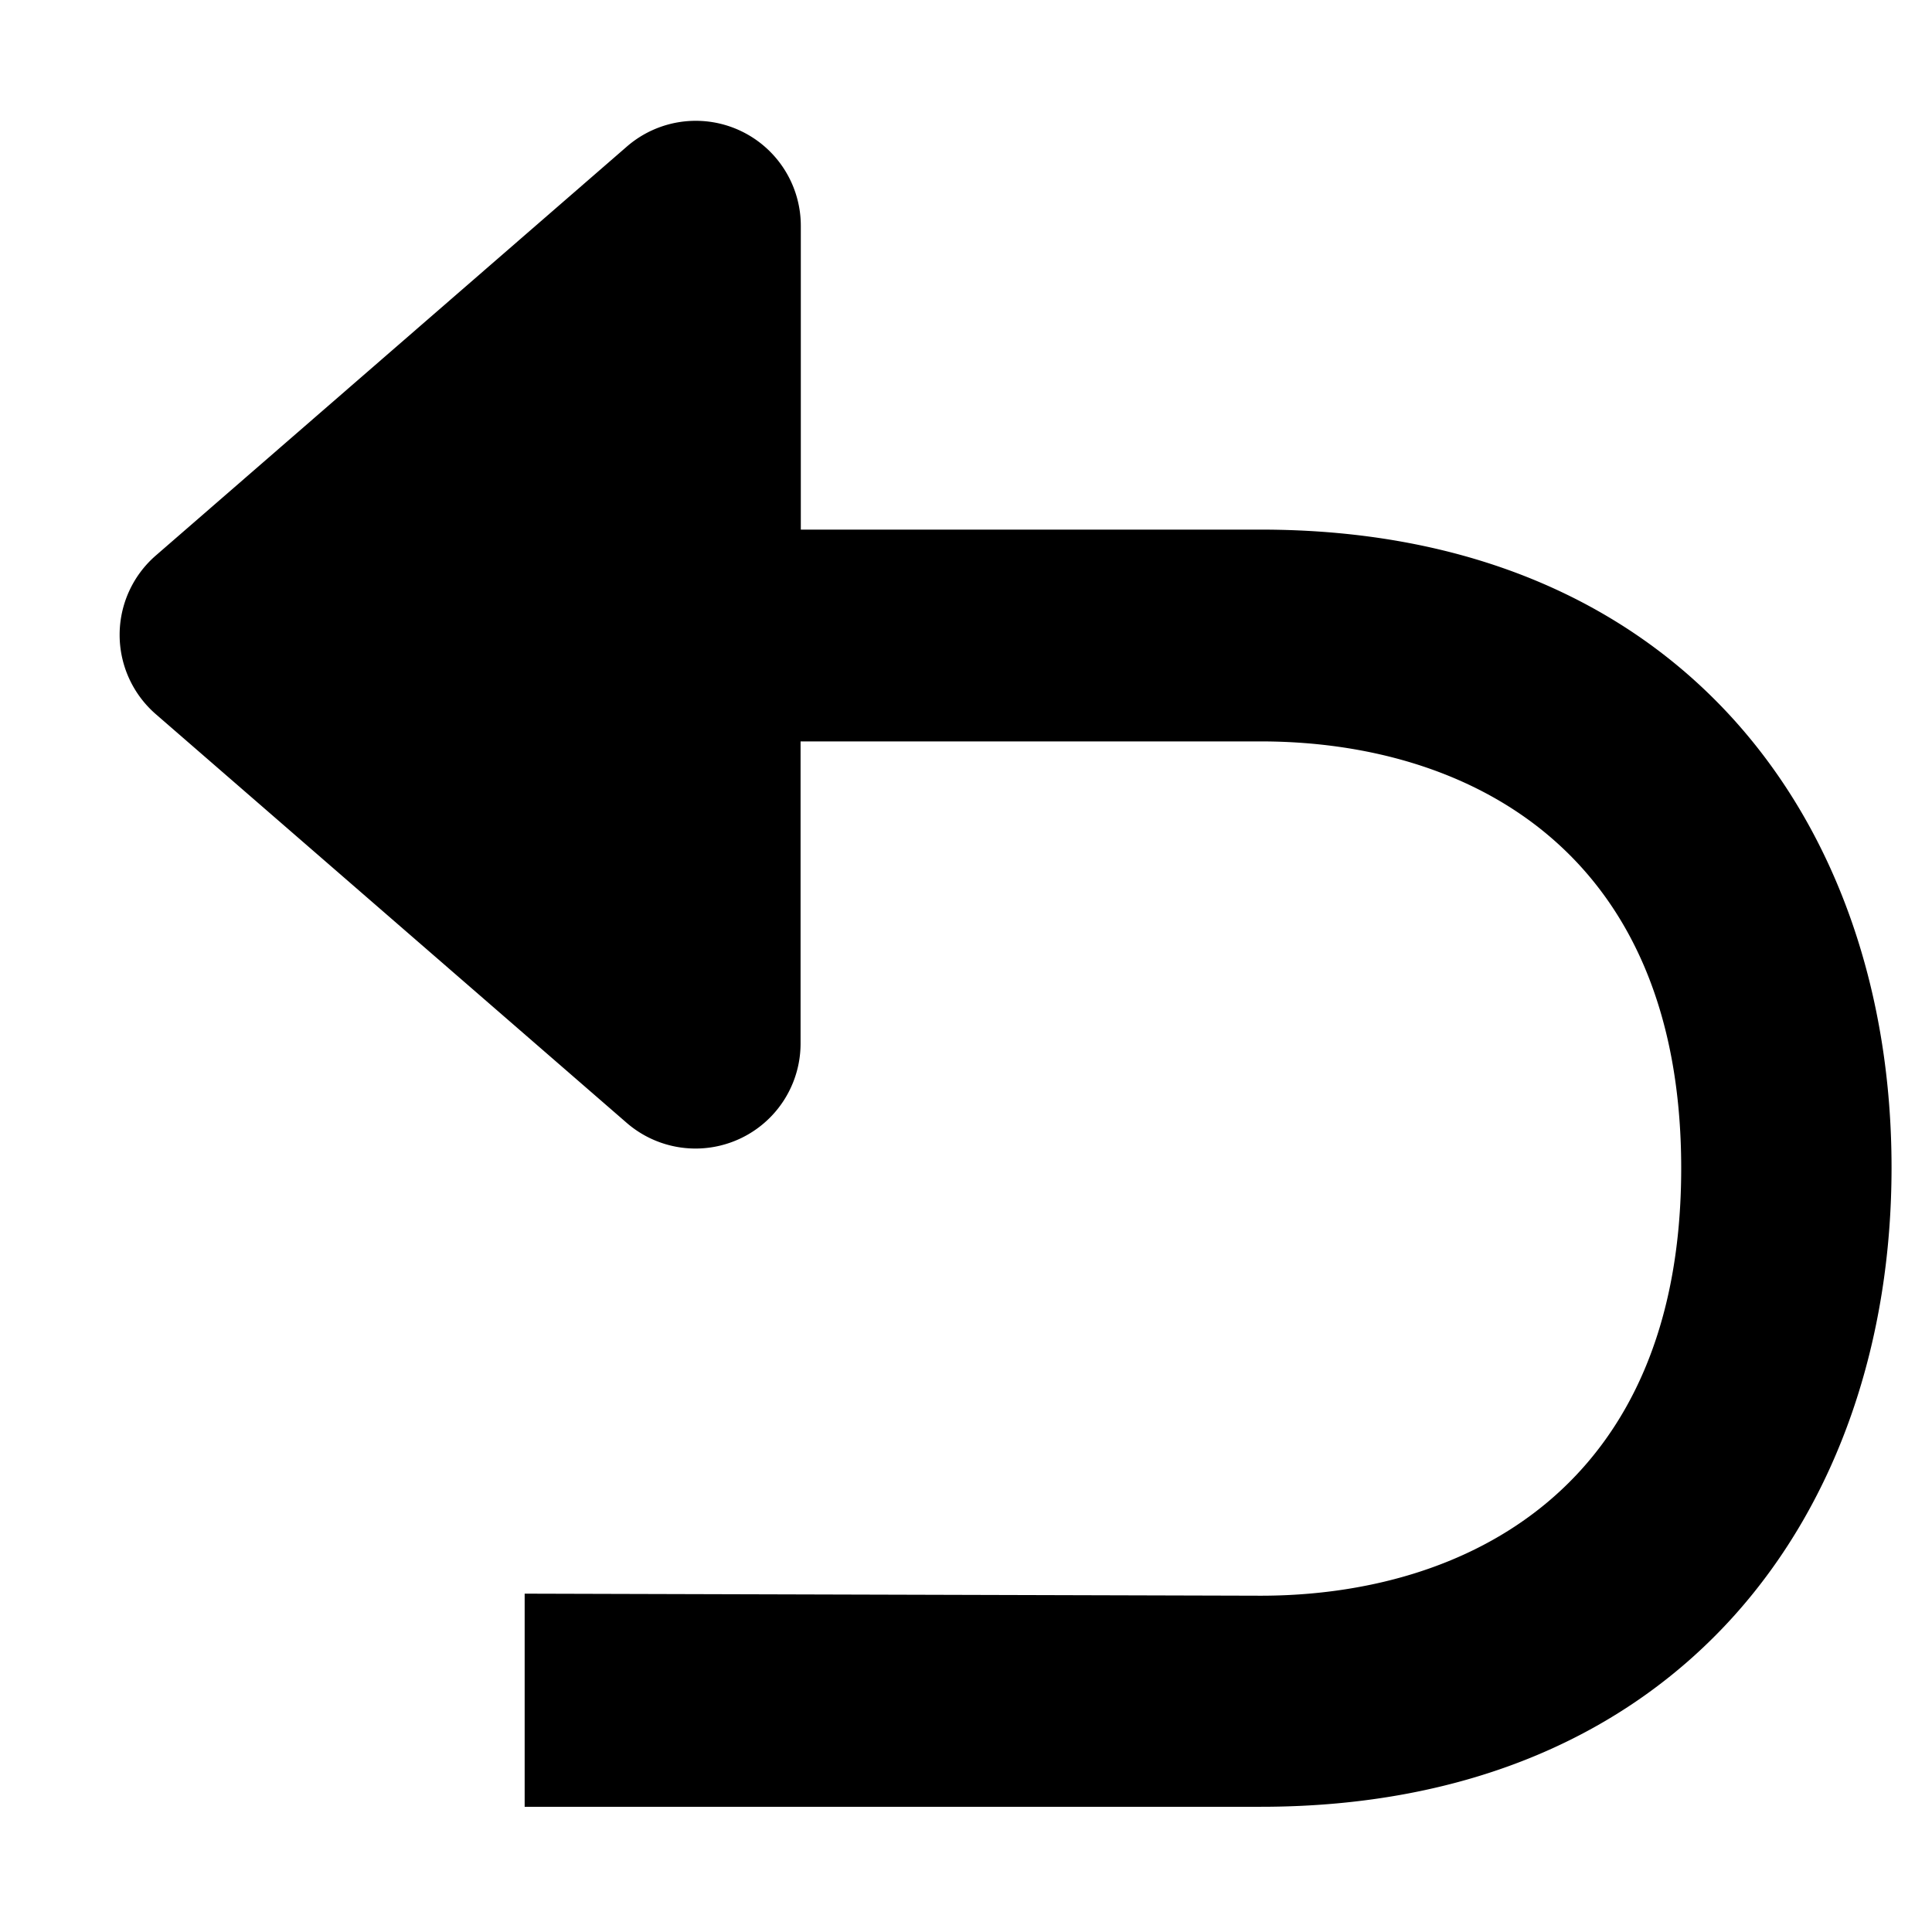 <svg xmlns="http://www.w3.org/2000/svg" viewBox="0 0 16 16" version="1.1">
    <path d="M6.63 4.386h3.81c3.483 0 5.225 2.436 5.225 5.283 0 2.847-1.742 5.294-5.225 5.294H4.345v-1.765l6.095.017c1.693 0 3.483-.887 3.483-3.54S12.133 6.14 10.44 6.14H6.63v2.502a.87.87 0 0 1-1.44.657L1.291 5.915a.87.87 0 0 1 0-1.315L5.19 1.215a.87.87 0 0 1 1.442.658v2.513z"></path>
</svg>